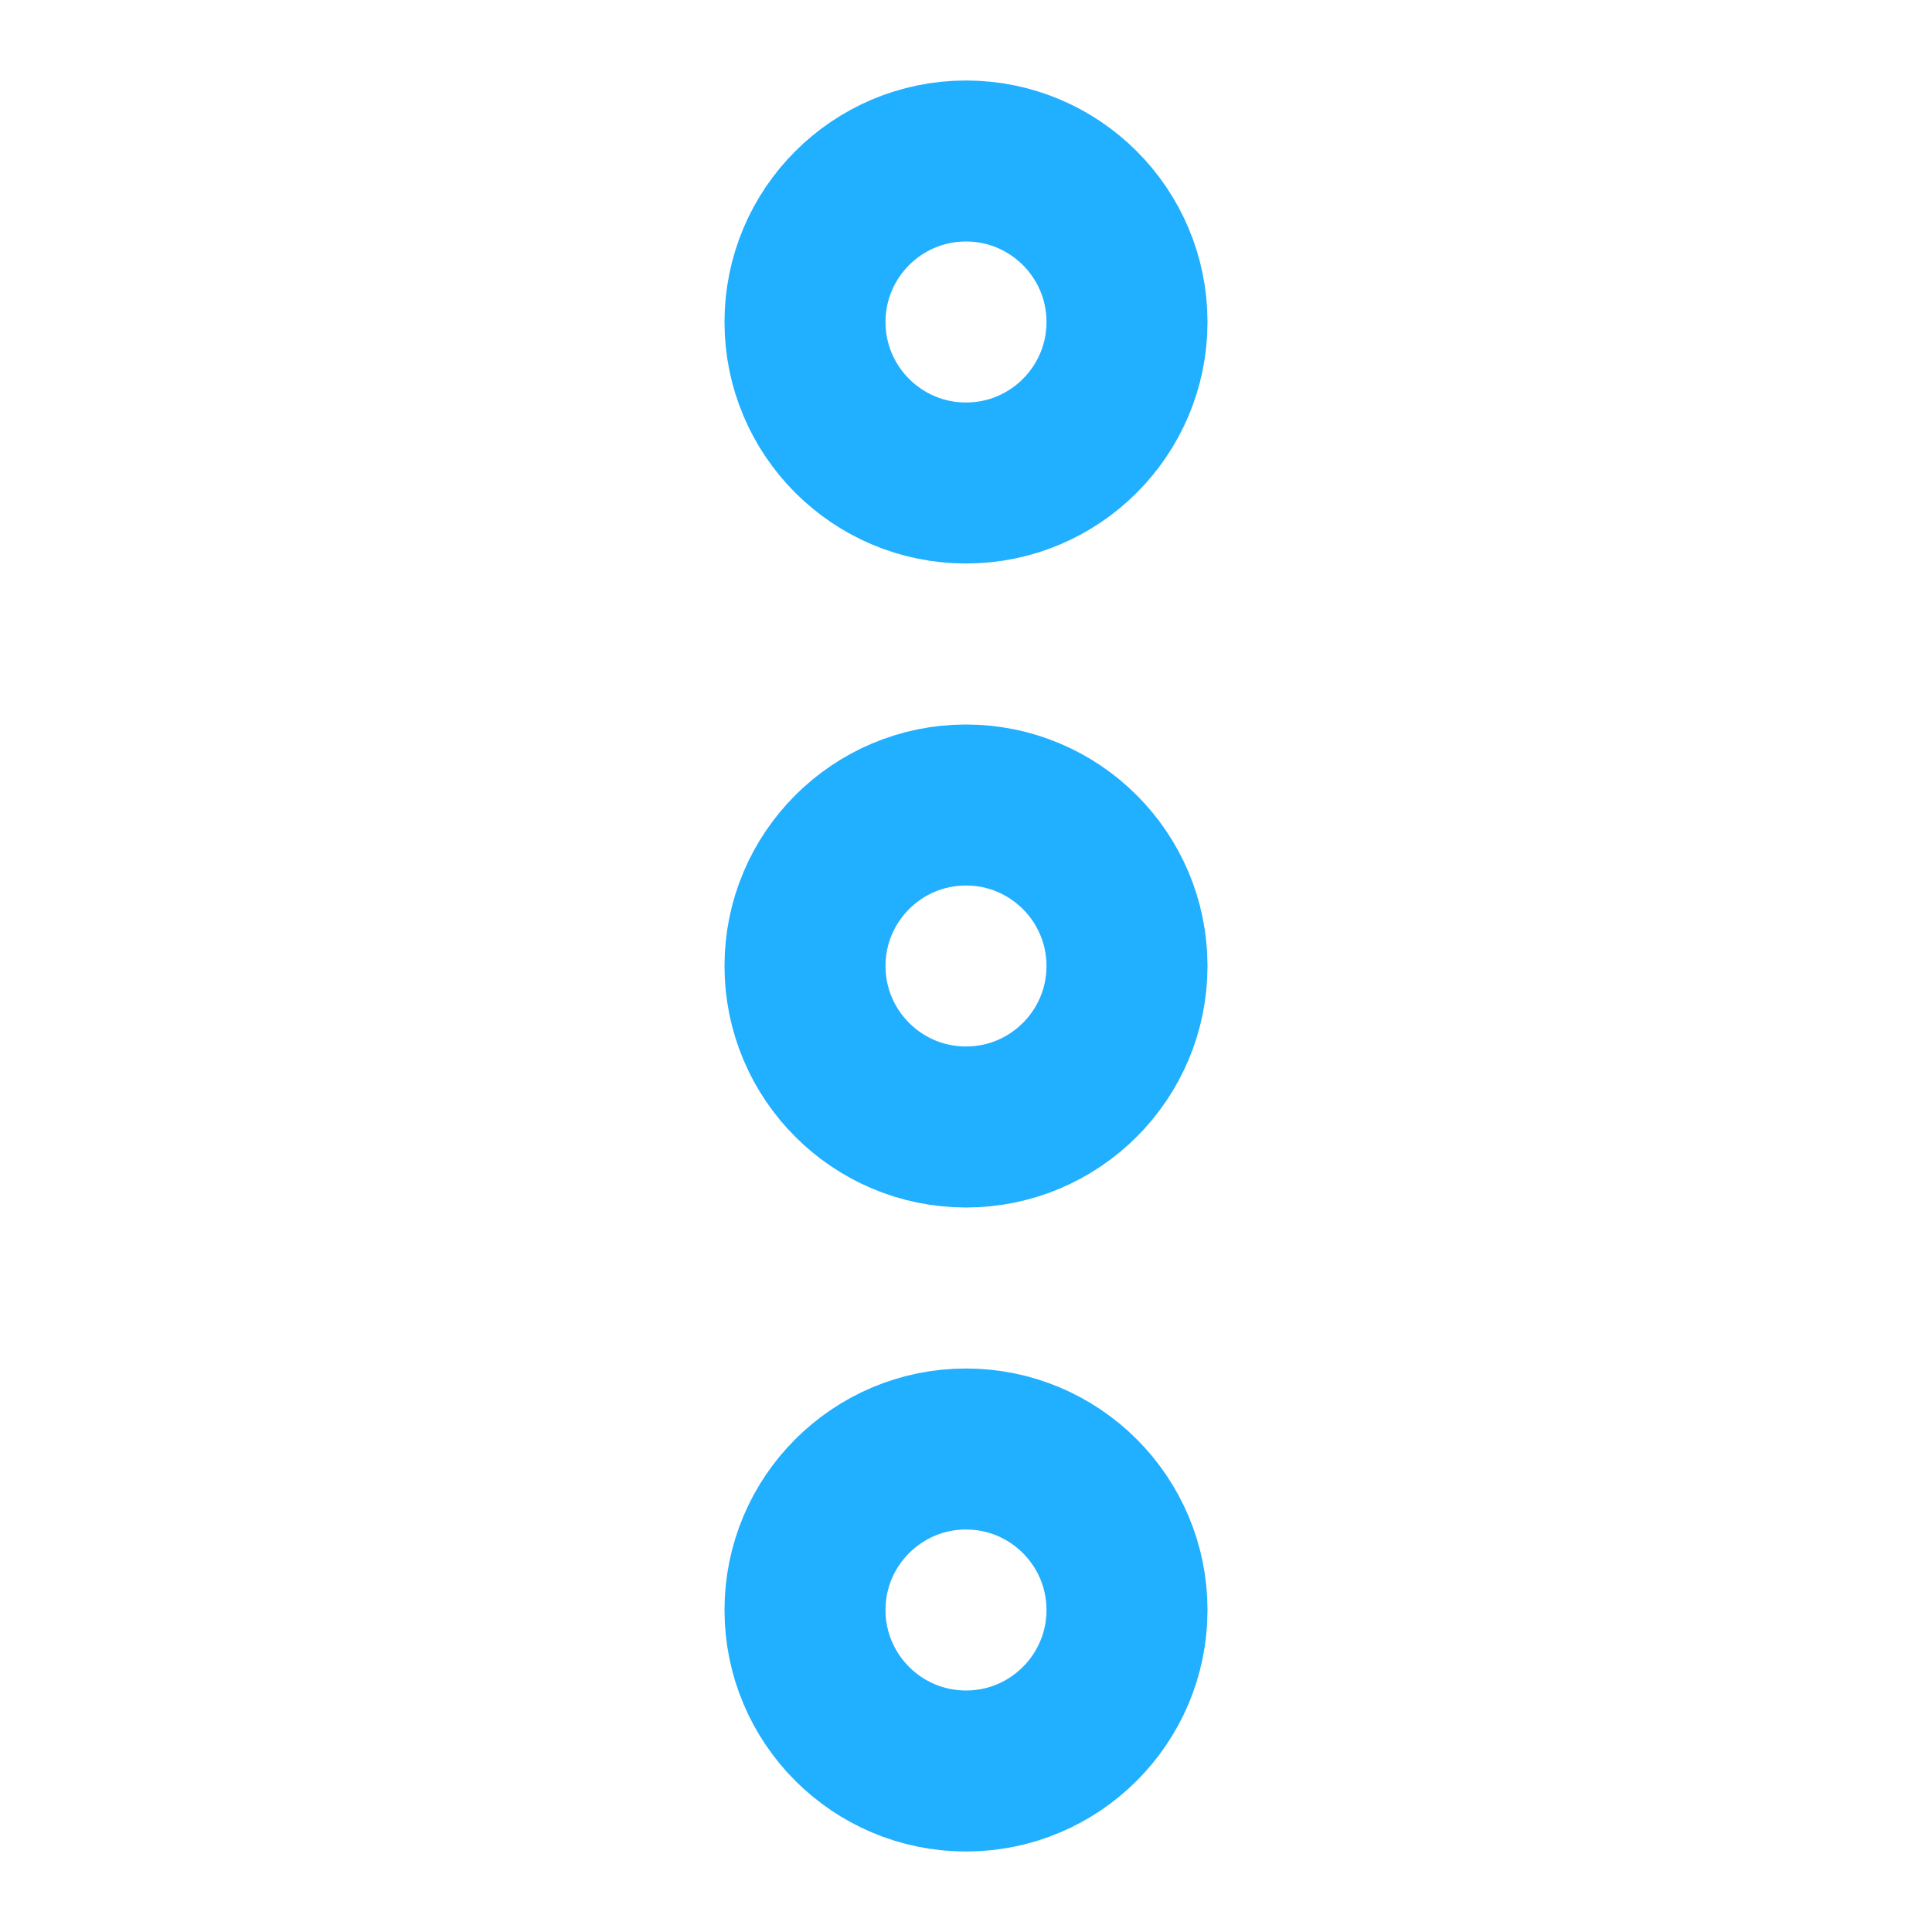 <svg width="18" height="18" viewBox="0 0 18 18" fill="none" xmlns="http://www.w3.org/2000/svg">
  <path fill-rule="evenodd" clip-rule="evenodd" d="M9 10.5C9.828 10.5 10.5 9.828 10.5 9C10.5 8.172 9.828 7.5 9 7.5C8.172 7.5 7.5 8.172 7.5 9C7.5 9.828 8.172 10.5 9 10.5Z" stroke="#00A3FF" stroke-opacity="0.87" stroke-width="1.5" stroke-linecap="round" stroke-linejoin="round"/>
  <path fill-rule="evenodd" clip-rule="evenodd" d="M9 4.5C9.828 4.5 10.5 3.828 10.5 3C10.5 2.172 9.828 1.5 9 1.5C8.172 1.5 7.5 2.172 7.5 3C7.5 3.828 8.172 4.5 9 4.5Z" stroke="#00A3FF" stroke-opacity="0.87" stroke-width="1.5" stroke-linecap="round" stroke-linejoin="round"/>
  <path fill-rule="evenodd" clip-rule="evenodd" d="M9 16.5C9.828 16.5 10.5 15.828 10.5 15C10.5 14.172 9.828 13.5 9 13.5C8.172 13.5 7.5 14.172 7.5 15C7.5 15.828 8.172 16.5 9 16.5Z" stroke="#00A3FF" stroke-opacity="0.87" stroke-width="1.5" stroke-linecap="round" stroke-linejoin="round"/>
</svg>
